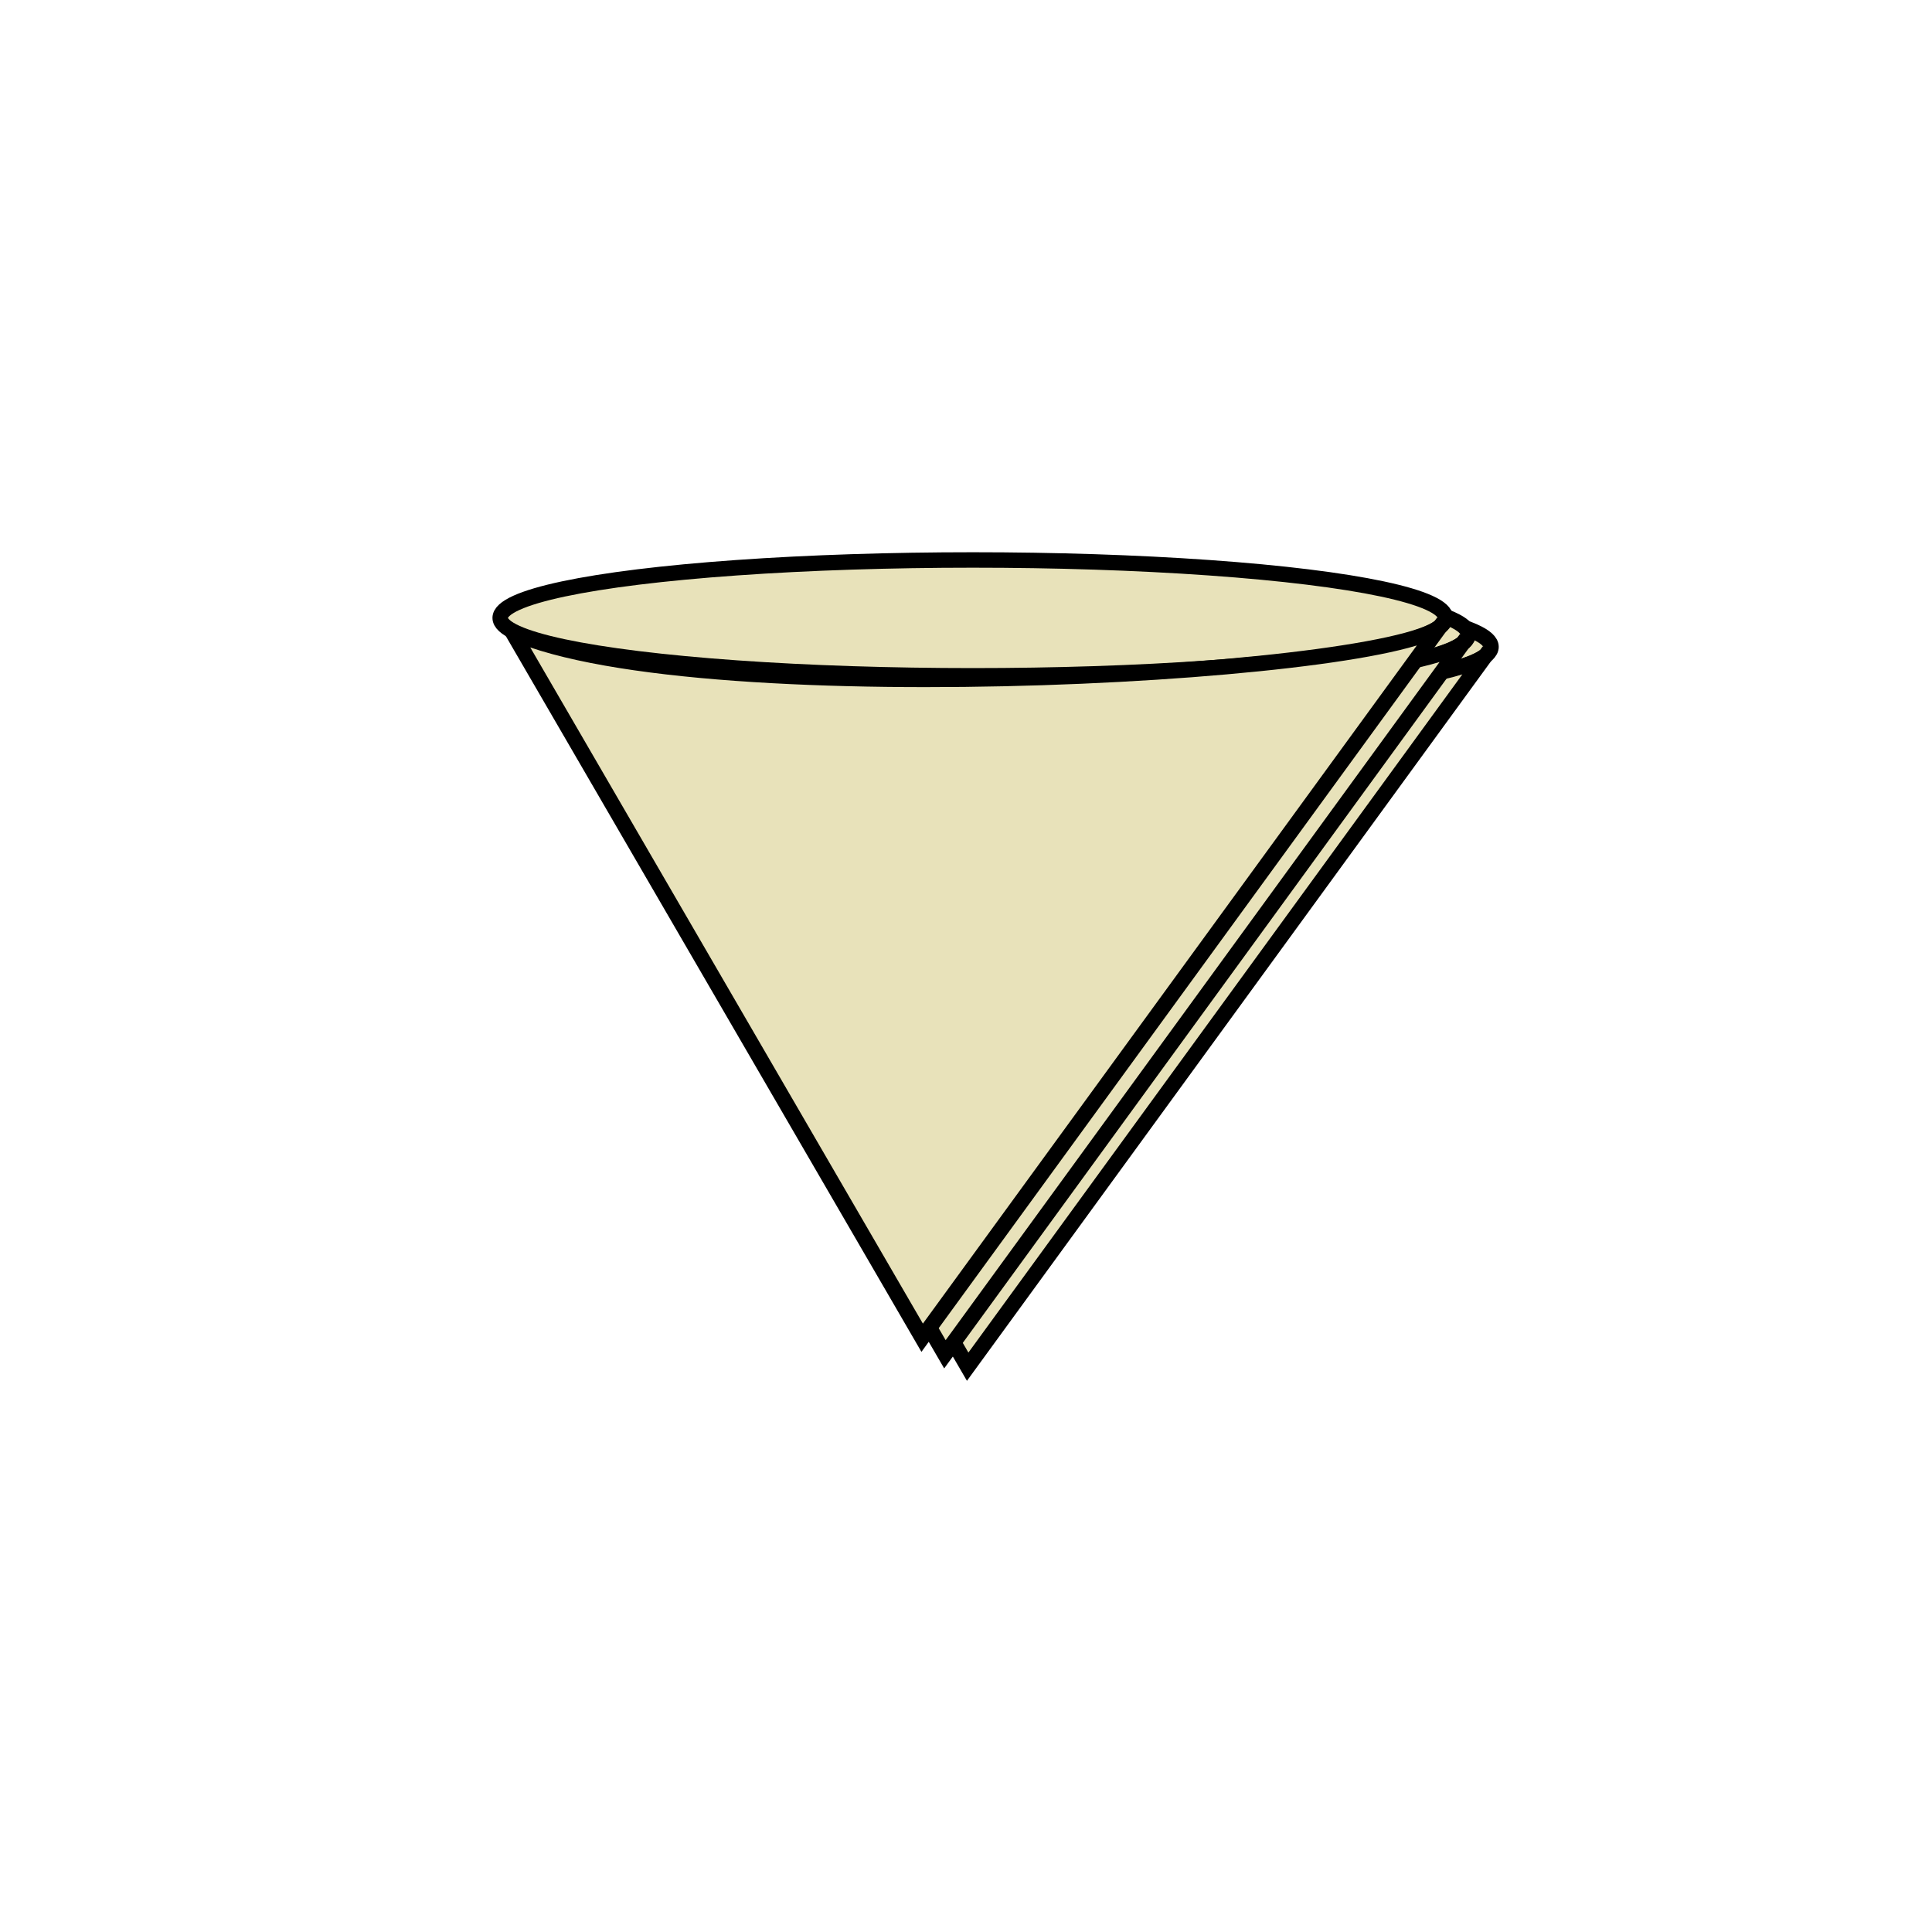 <?xml version="1.0" encoding="utf-8"?>
<svg viewBox="0 0 500 500" xmlns="http://www.w3.org/2000/svg">
  <ellipse style="stroke: rgb(0, 0, 0); fill: rgb(232, 226, 186); stroke-width: 4px;" cx="263.549" cy="167.405" rx="122.323" ry="14.989"/>
  <path style="stroke: rgb(0, 0, 0); fill: rgb(232, 226, 186); stroke-width: 4px;" d="M 144.438 171.152 L 250.433 353.7 L 385.337 168.475 C 381.05 181.526 193.386 192.8 144.438 171.152 Z"/>
  <ellipse style="stroke: rgb(0, 0, 0); fill: rgb(232, 226, 186); stroke-width: 4px;" cx="257.66" cy="164.193" rx="122.323" ry="14.989"/>
  <path style="stroke: rgb(0, 0, 0); fill: rgb(232, 226, 186); stroke-width: 4px;" d="M 138.549 167.94 L 244.544 350.488 L 379.448 165.263 C 375.161 178.314 187.497 189.588 138.549 167.94 Z"/>
  <ellipse style="stroke: rgb(0, 0, 0); fill: rgb(232, 226, 186); stroke-width: 4px;" cx="251.771" cy="159.91" rx="122.323" ry="14.989"/>
  <path style="stroke: rgb(0, 0, 0); fill: rgb(232, 226, 186); stroke-width: 4px;" d="M 132.66 163.657 L 238.655 346.205 L 373.559 160.98 C 369.272 174.031 181.608 185.305 132.66 163.657 Z"/>
</svg>